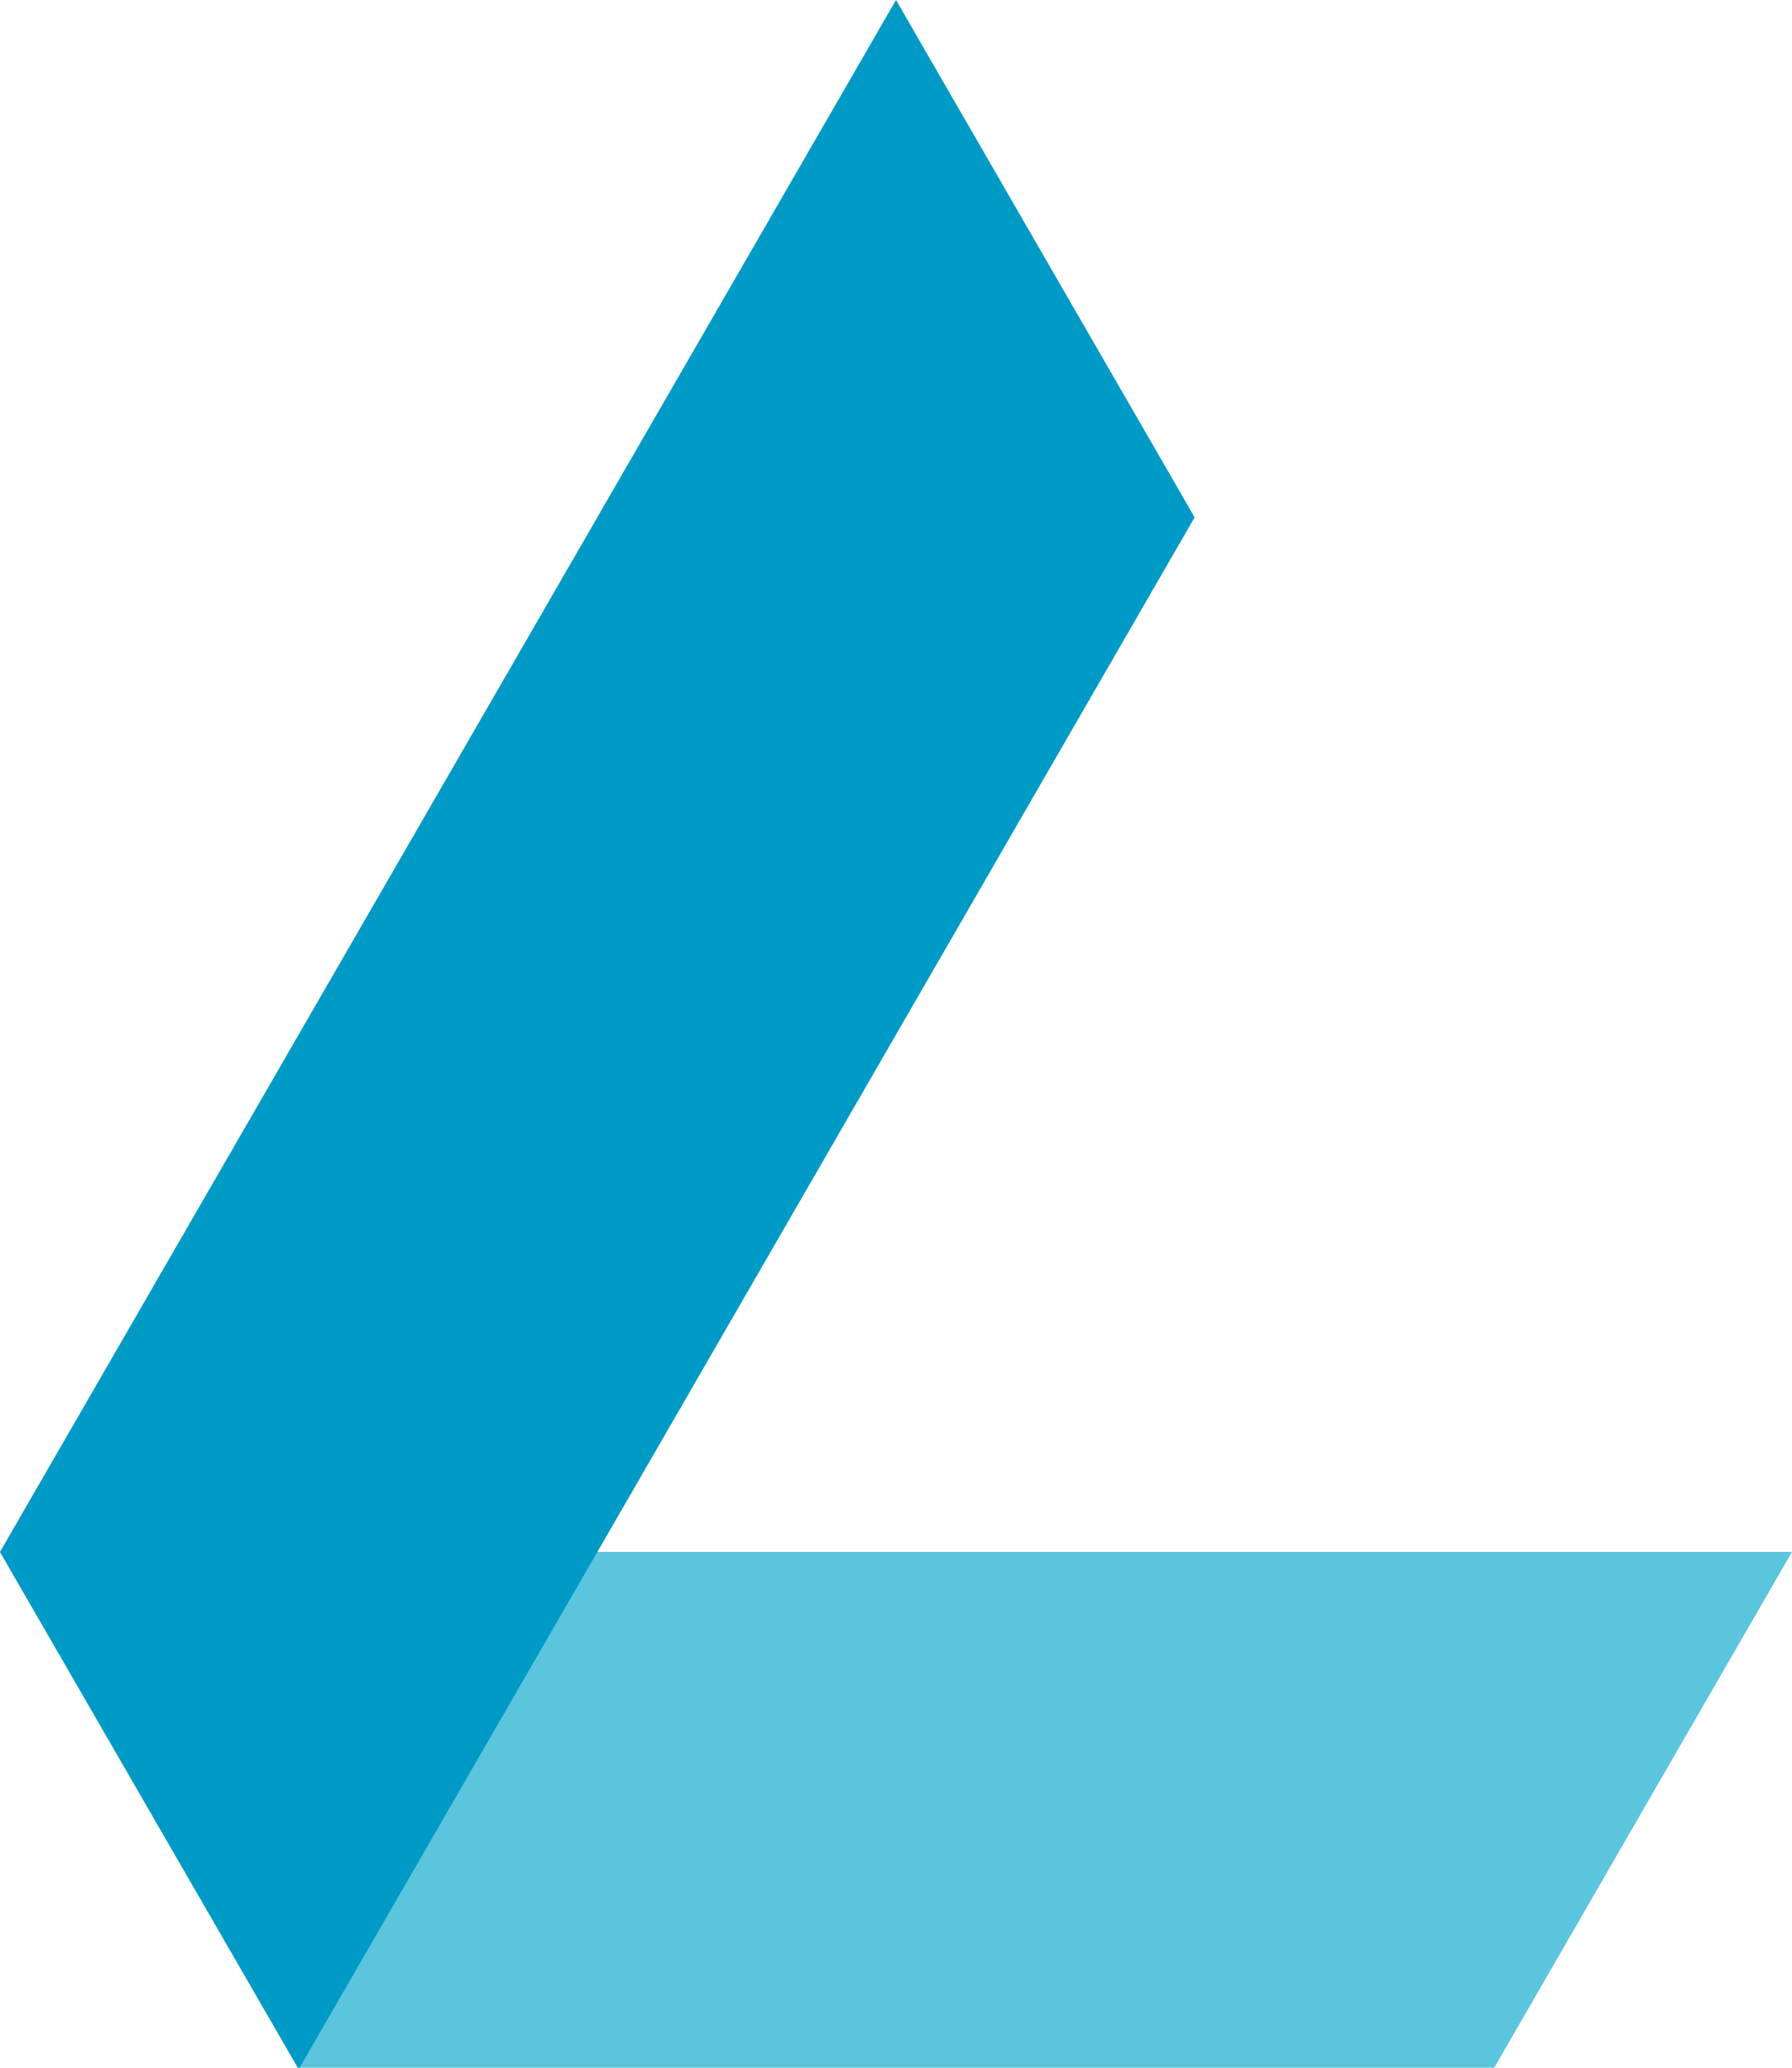 <?xml version="1.0" encoding="UTF-8" standalone="no"?><!DOCTYPE svg PUBLIC "-//W3C//DTD SVG 1.1//EN" "http://www.w3.org/Graphics/SVG/1.1/DTD/svg11.dtd"><svg width="100%" height="100%" viewBox="0 0 26 30" version="1.1" xmlns="http://www.w3.org/2000/svg" xmlns:xlink="http://www.w3.org/1999/xlink" xml:space="preserve" style="fill-rule:evenodd;clip-rule:evenodd;stroke-linejoin:round;stroke-miterlimit:1.414;"><g><path d="M26,22.516l-26,0l4.334,7.506l17.333,0l4.333,-7.506Z" style="fill:#5bc5dd;fill-rule:nonzero;"/><path d="M0,22.516l13,-22.516l4.333,7.506l-12.999,22.516l-4.334,-7.506Z" style="fill:#009ac7;fill-rule:nonzero;"/></g></svg>